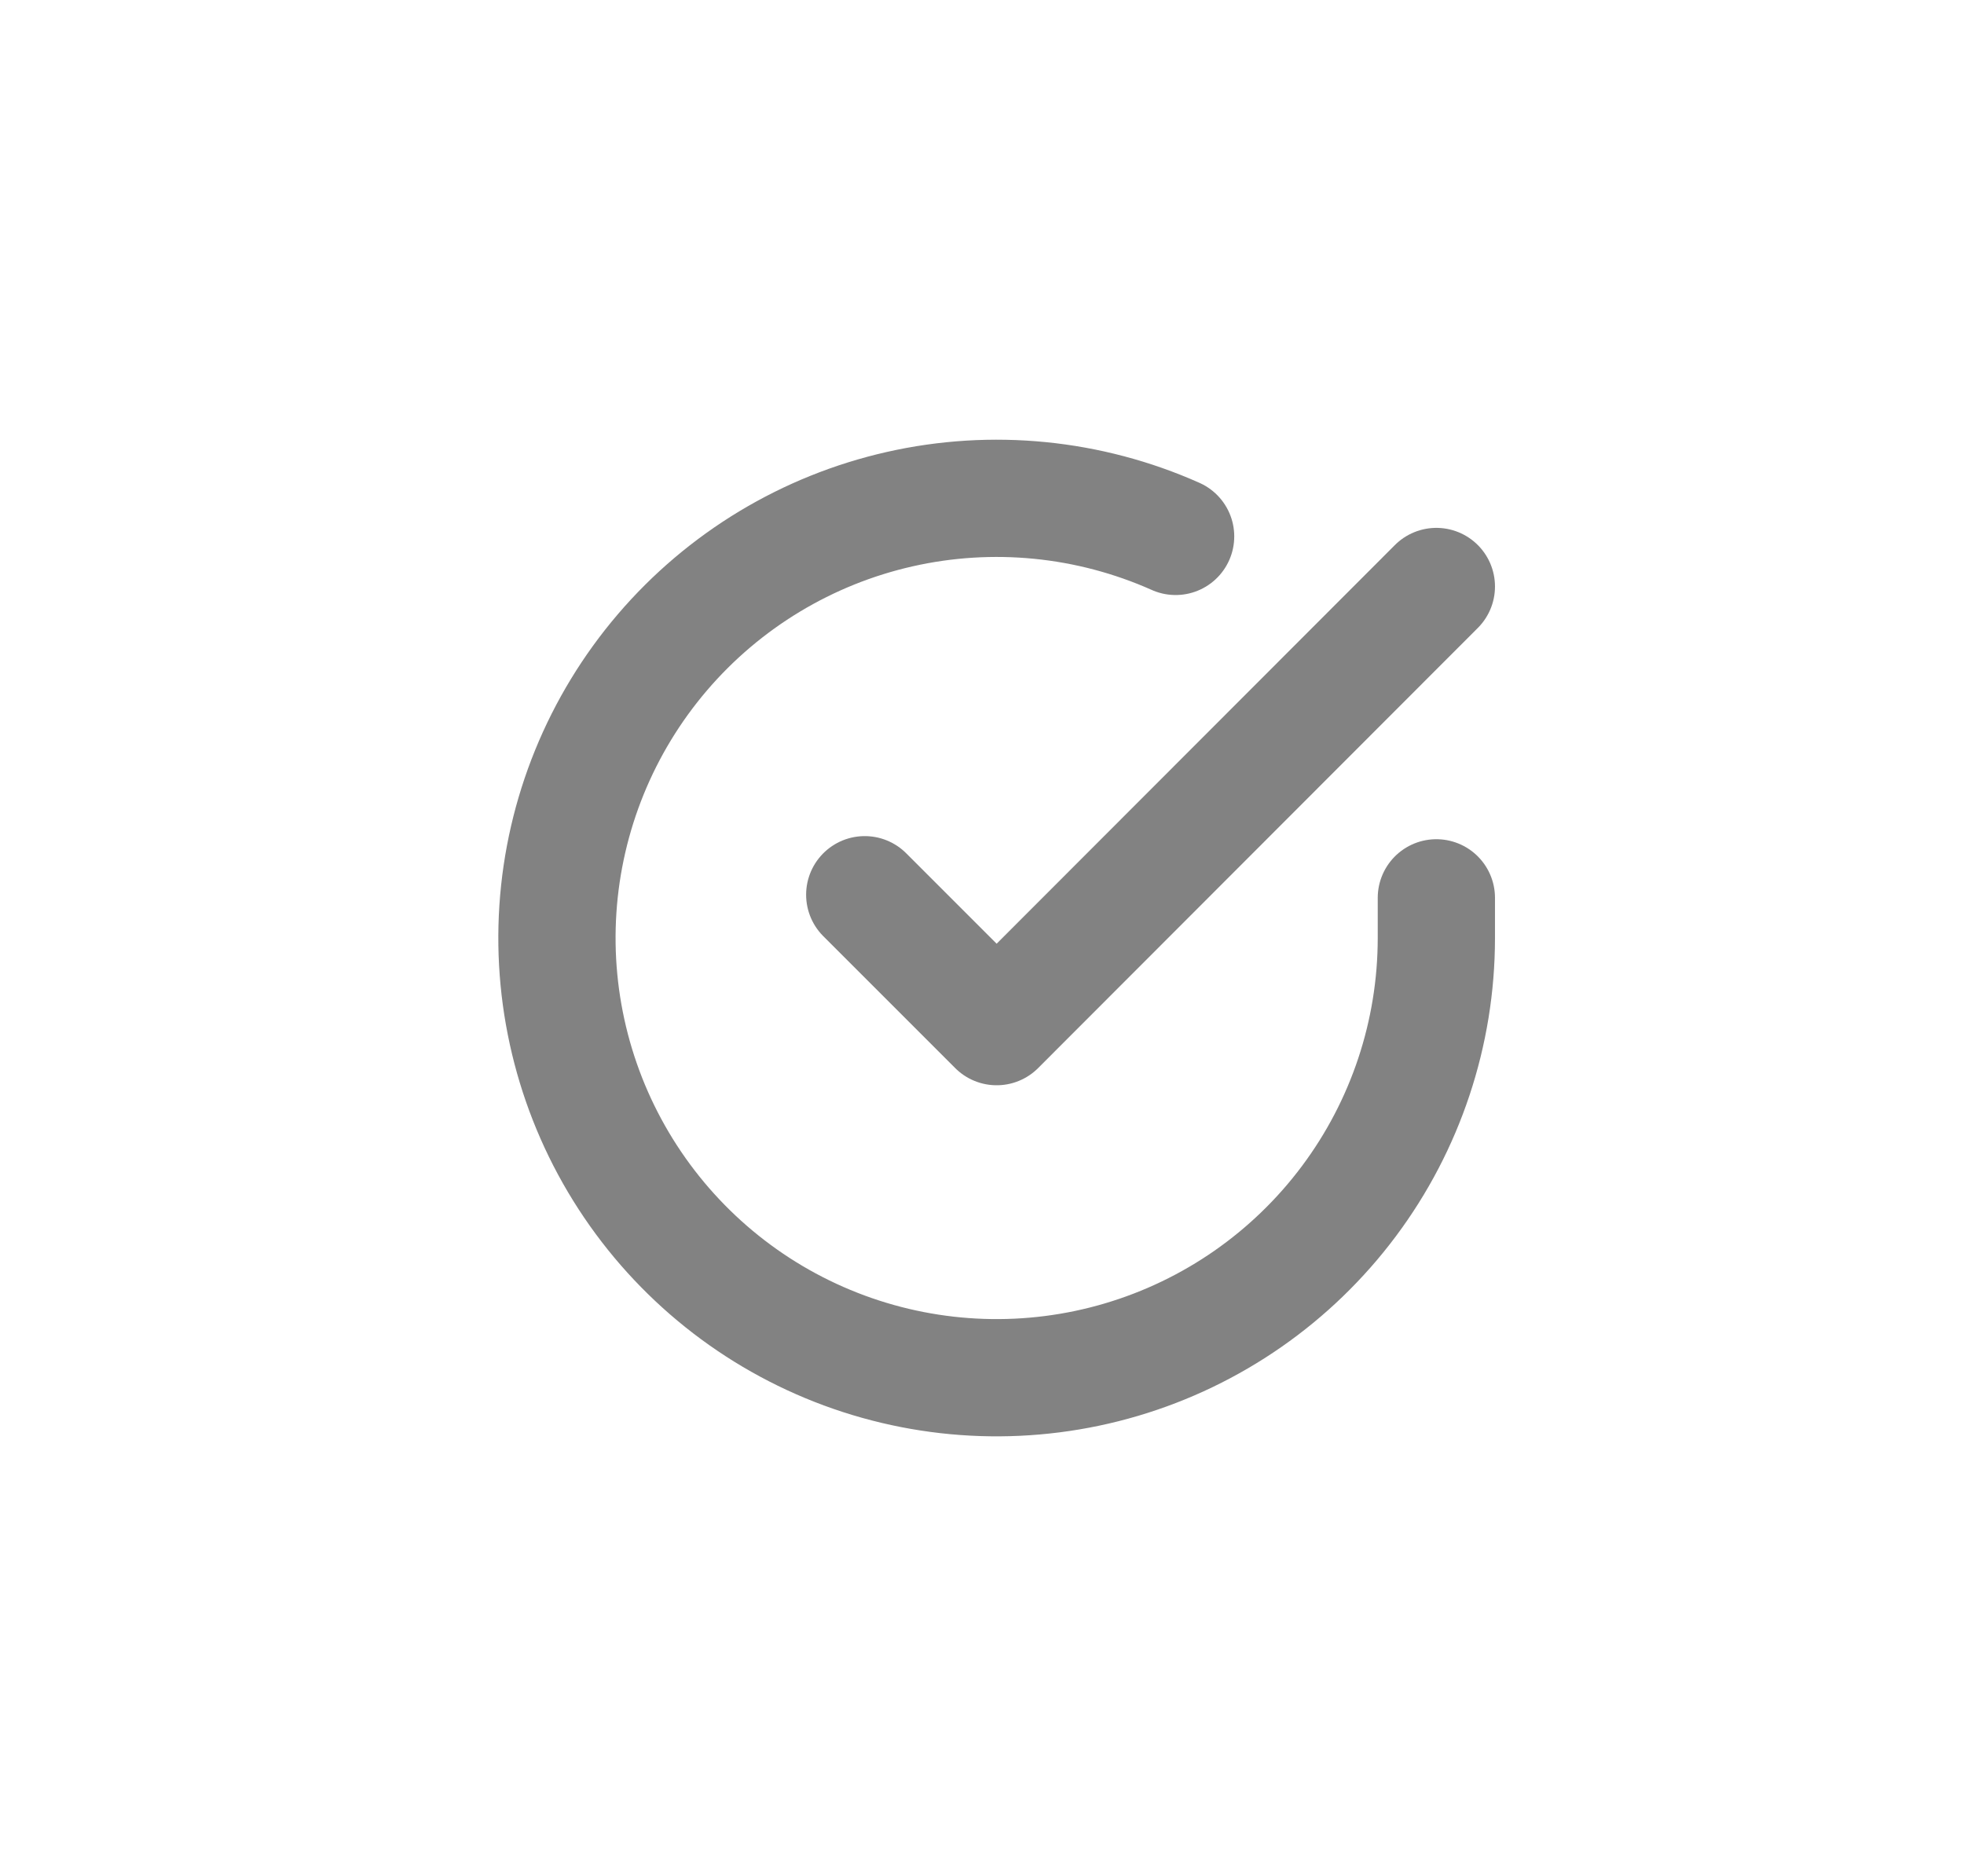<svg width="67" height="64" viewBox="0 0 67 64" fill="none" xmlns="http://www.w3.org/2000/svg">
<path d="M49 30.629V32.009C48.998 35.243 47.951 38.391 46.014 40.981C44.077 43.572 41.355 45.467 38.253 46.384C35.151 47.302 31.836 47.191 28.802 46.071C25.767 44.95 23.177 42.878 21.416 40.164C19.656 37.451 18.82 34.241 19.032 31.013C19.245 27.785 20.496 24.713 22.597 22.254C24.699 19.795 27.539 18.082 30.694 17.369C33.849 16.656 37.15 16.982 40.105 18.299" stroke="#828282" stroke-width="4" stroke-linecap="round" stroke-linejoin="round"/>
<path d="M49 20.008L34 35.023L29.5 30.523" stroke="#828282" stroke-width="4" stroke-linecap="round" stroke-linejoin="round"/>
</svg>
